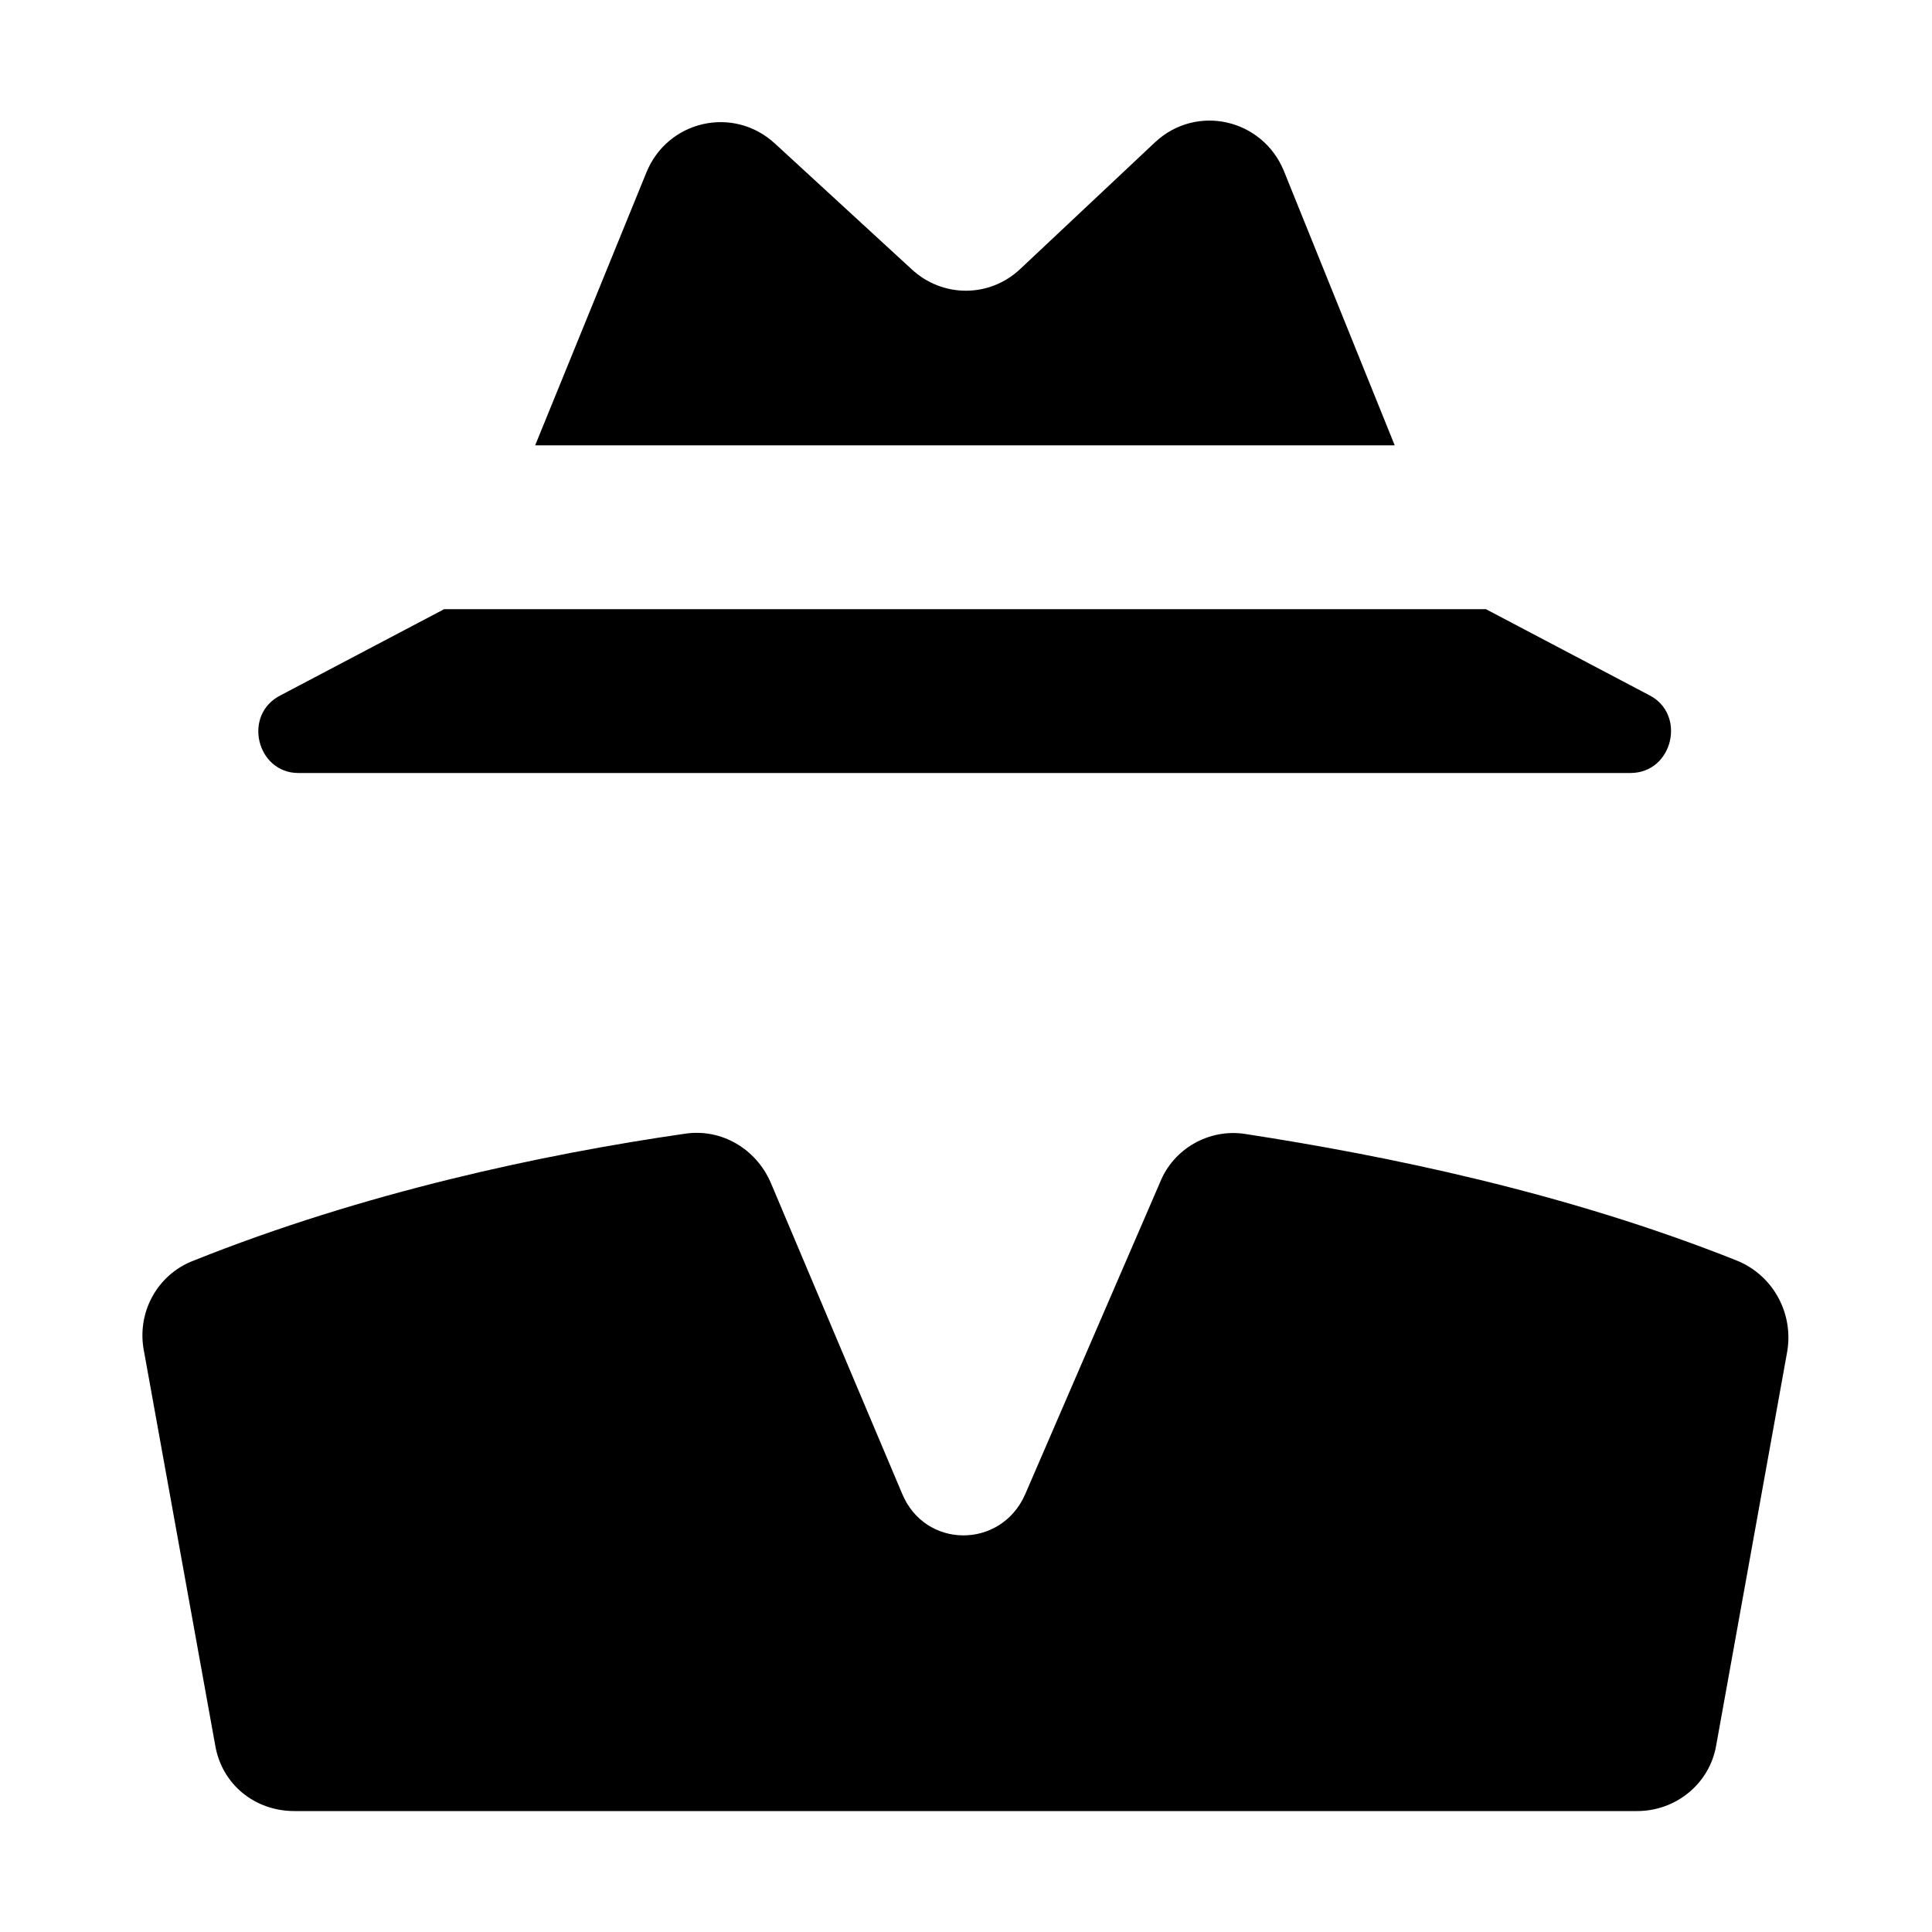 <svg xmlns="http://www.w3.org/2000/svg" viewBox="0 0 1000 1000" width="1000" height="1000">
<path d="M664.5 88.4c-11.1-26.9-45.1-34.7-66.5-14.9l-70 65.8c-15.9 14.9-40.2 14.9-56.2 0l-70.7-65c-21.5-19.8-55.5-12-66.5 14.9l-57.6 141.3h444.9l-57.4-142.1z m-510.1 311.7h689.5c22.1 0 29.1-30.5 9.7-40.3l-84.5-44.5h-539.2l-84.5 44.5c-20.1 10-12.5 40.3 9 40.3z m744.9 252.5c-88.7-35.4-181.6-54.4-255-65.7-18.7-2.8-36.8 7.8-43.7 24.7l-70 161.9c-12.5 28.4-52 28.4-63.8-0.7l-67.8-160.5c-7.6-17.7-25.6-28.3-44.4-25.5-73.5 10.6-166.3 30.4-254.4 65.7-18.7 7.1-29.8 26.9-25.6 47.3l36.8 203.6c3.5 20.5 20.8 34 40.9 34h695.1c20.1 0 37.5-14.2 40.9-34l36.7-203.5c3.5-19.7-6.9-39.5-25.7-47.3z"/>
</svg>
